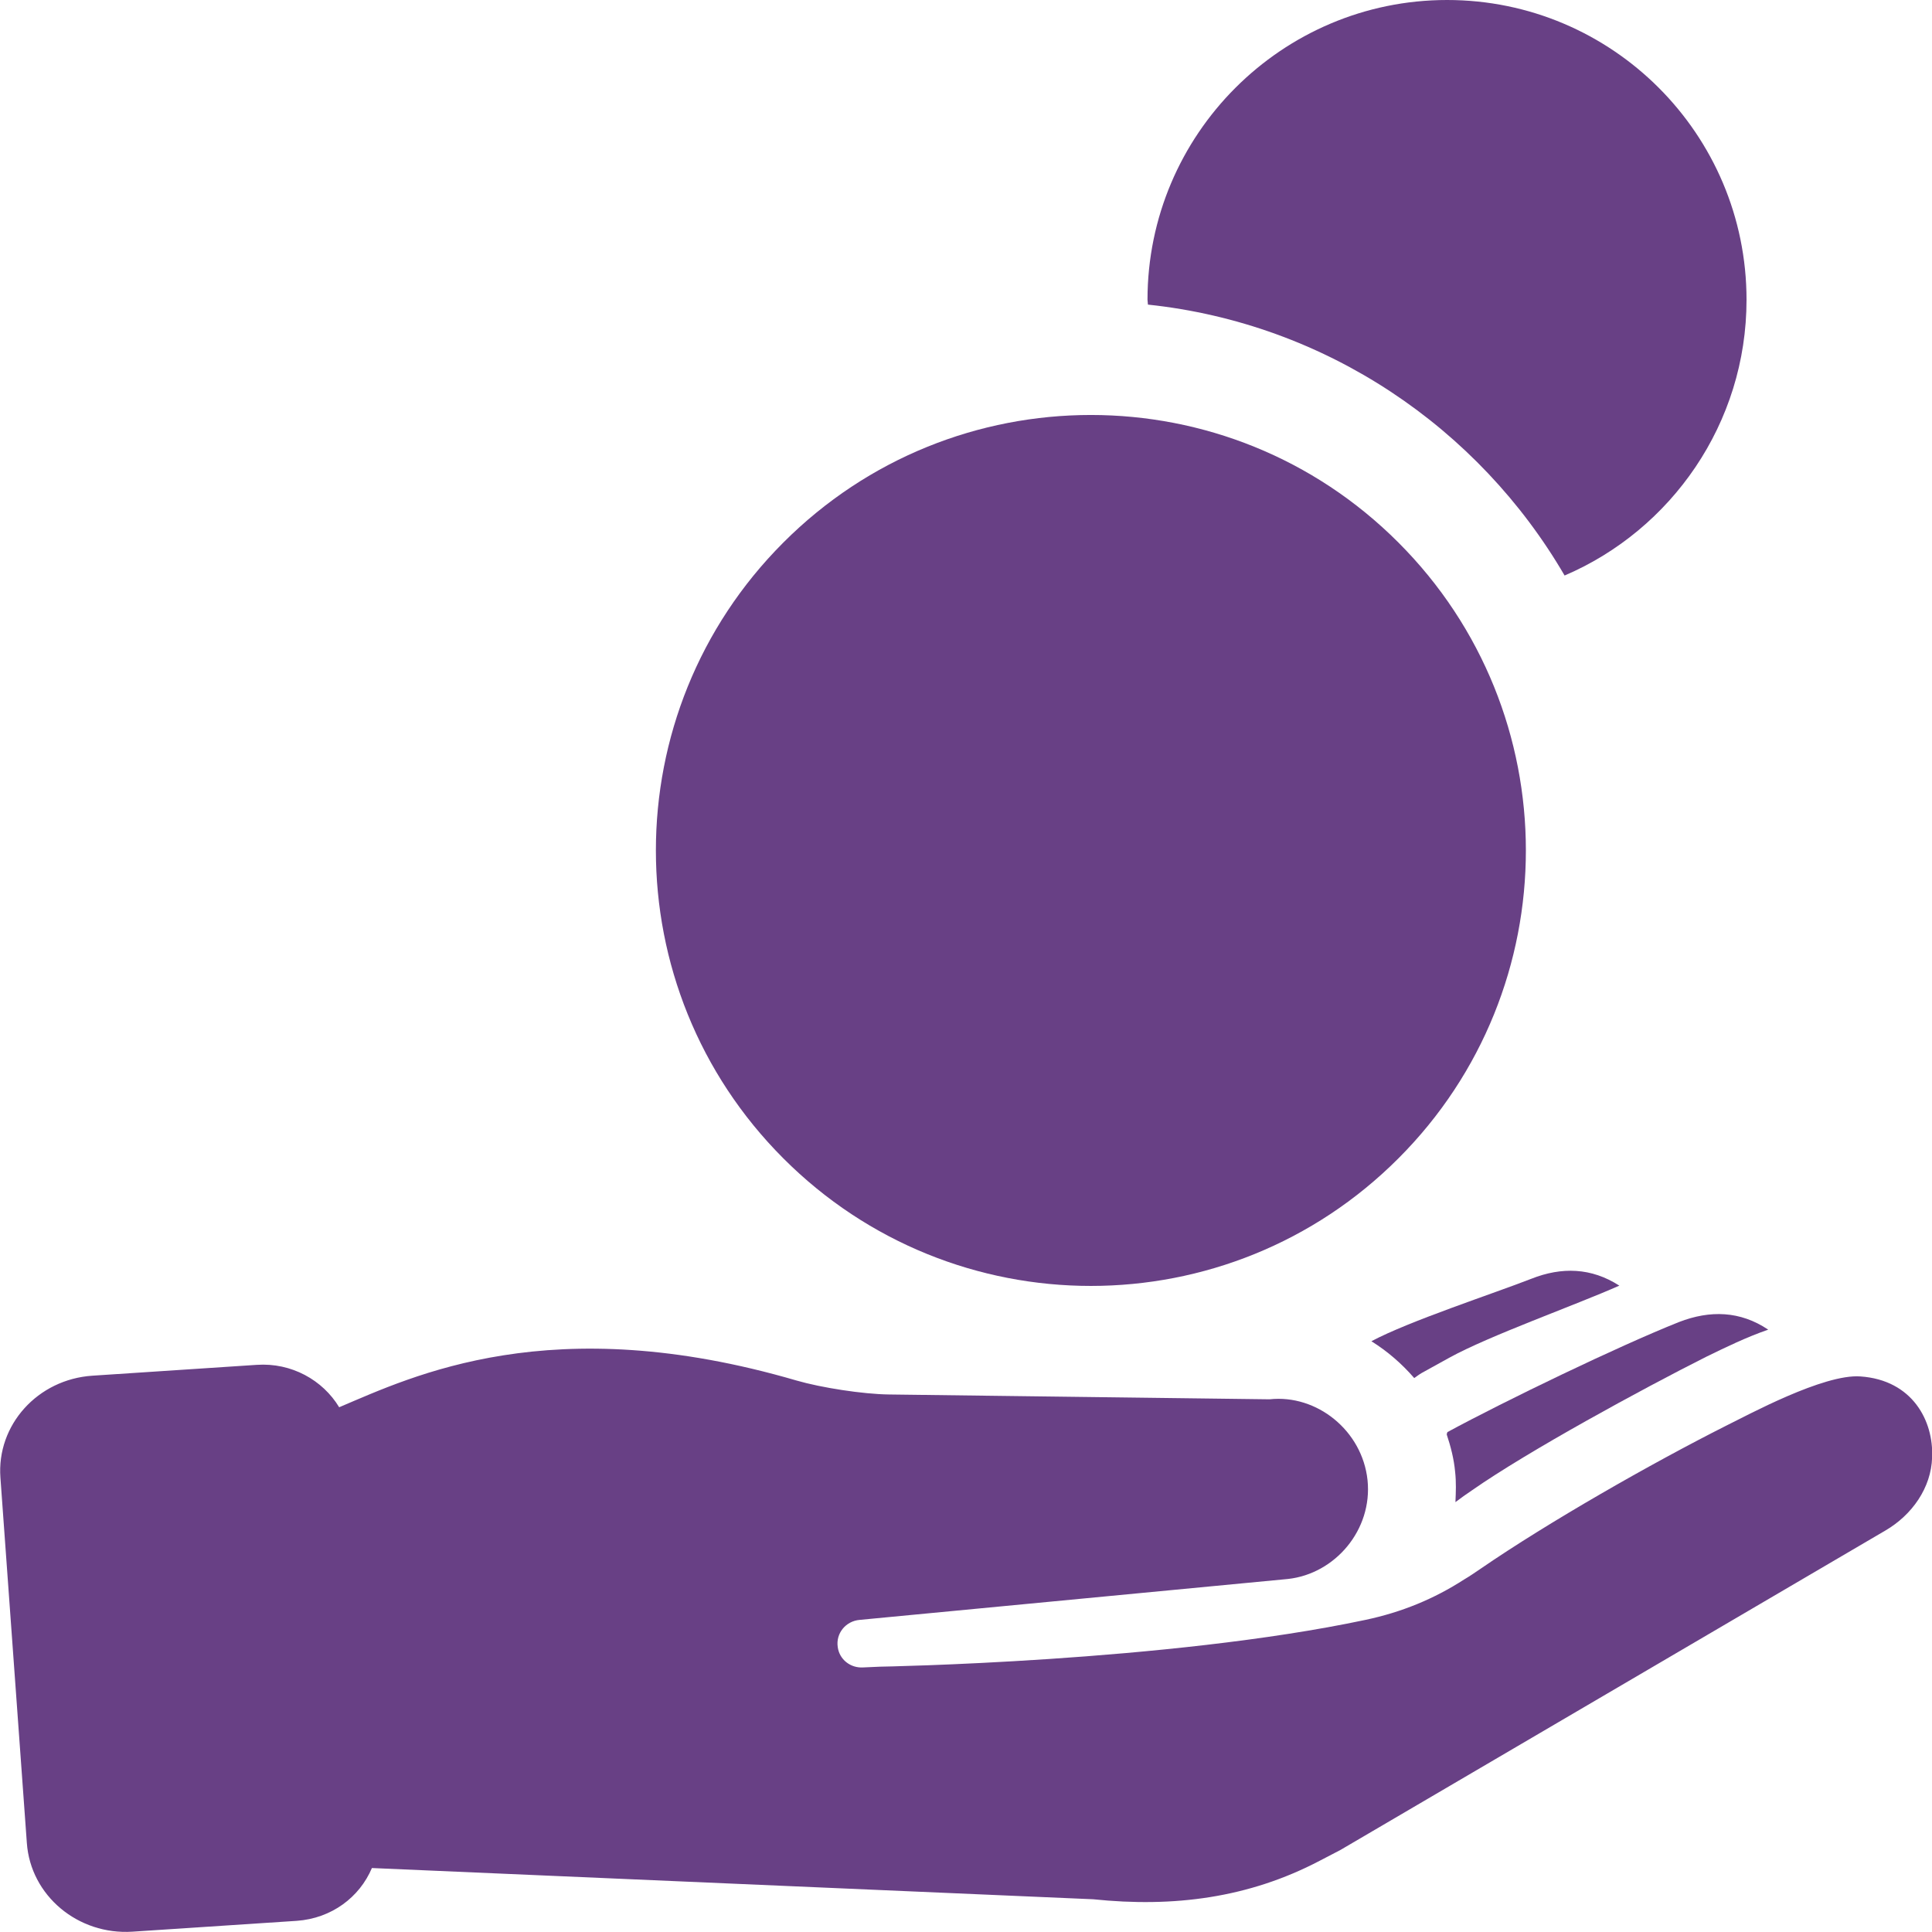 <svg width="18" height="18" viewBox="0 0 18 18" fill="none" xmlns="http://www.w3.org/2000/svg">
<g clip-path="url(#clip0)">
<path d="M17.334 12.824C16.991 12.798 16.28 13.186 16.082 13.283C15.386 13.634 14.425 14.182 13.791 14.618C13.747 14.648 13.687 14.689 13.642 14.715C13.359 14.898 13.057 15.021 12.722 15.092C10.882 15.483 8.2 15.528 8.2 15.528L8.043 15.535C7.924 15.543 7.82 15.461 7.805 15.345C7.786 15.218 7.879 15.103 8.01 15.092L11.999 14.711C12.439 14.663 12.789 14.253 12.741 13.79C12.692 13.328 12.268 12.989 11.828 13.037L8.282 12.992C8.04 12.989 7.652 12.929 7.421 12.862C5.134 12.194 3.845 12.821 3.16 13.111C3.007 12.858 2.716 12.694 2.392 12.716L0.861 12.817C0.351 12.851 -0.033 13.276 0.004 13.768L0.25 17.169C0.284 17.661 0.727 18.03 1.234 17.997L2.765 17.896C3.089 17.873 3.35 17.676 3.465 17.404L10.185 17.695C10.934 17.773 11.634 17.683 12.294 17.337L12.488 17.236L17.565 14.26C17.814 14.115 17.993 13.861 18.001 13.578C18.016 13.238 17.818 12.858 17.334 12.824Z" fill="#684085"/>
<path d="M13.717 13.883C14.235 13.521 15.296 12.943 15.896 12.641C16.079 12.552 16.269 12.459 16.474 12.388C16.213 12.213 15.933 12.205 15.643 12.317C15.073 12.544 14.022 13.052 13.486 13.342C13.482 13.35 13.479 13.357 13.479 13.365C13.516 13.477 13.546 13.592 13.557 13.712C13.568 13.809 13.564 13.902 13.56 13.995C13.609 13.958 13.661 13.92 13.717 13.883Z" fill="#684085"/>
<path d="M15.087 11.978C14.826 11.81 14.55 11.802 14.267 11.914C13.914 12.052 13.127 12.309 12.777 12.496C12.926 12.589 13.06 12.705 13.176 12.839C13.198 12.824 13.221 12.806 13.247 12.791L13.504 12.649C13.876 12.444 14.677 12.16 15.087 11.978Z" fill="#684085"/>
<path d="M14.577 5.362C15.571 4.937 16.272 3.945 16.272 2.793C16.272 1.249 15.02 0 13.482 0C11.943 0 10.691 1.253 10.691 2.793C10.691 2.808 10.695 2.823 10.695 2.838C12.353 3.013 13.776 3.986 14.577 5.362Z" fill="#684085"/>
<path d="M13.029 10.792C14.612 9.208 14.612 6.639 13.029 5.055C11.447 3.47 8.88 3.47 7.298 5.055C5.715 6.639 5.715 9.208 7.298 10.792C8.88 12.377 11.447 12.377 13.029 10.792Z" fill="#684085"/>
</g>
<defs>
<clipPath id="clip0">
<rect width="18" height="18" fill="white"/>
</clipPath>
</defs>
</svg>
